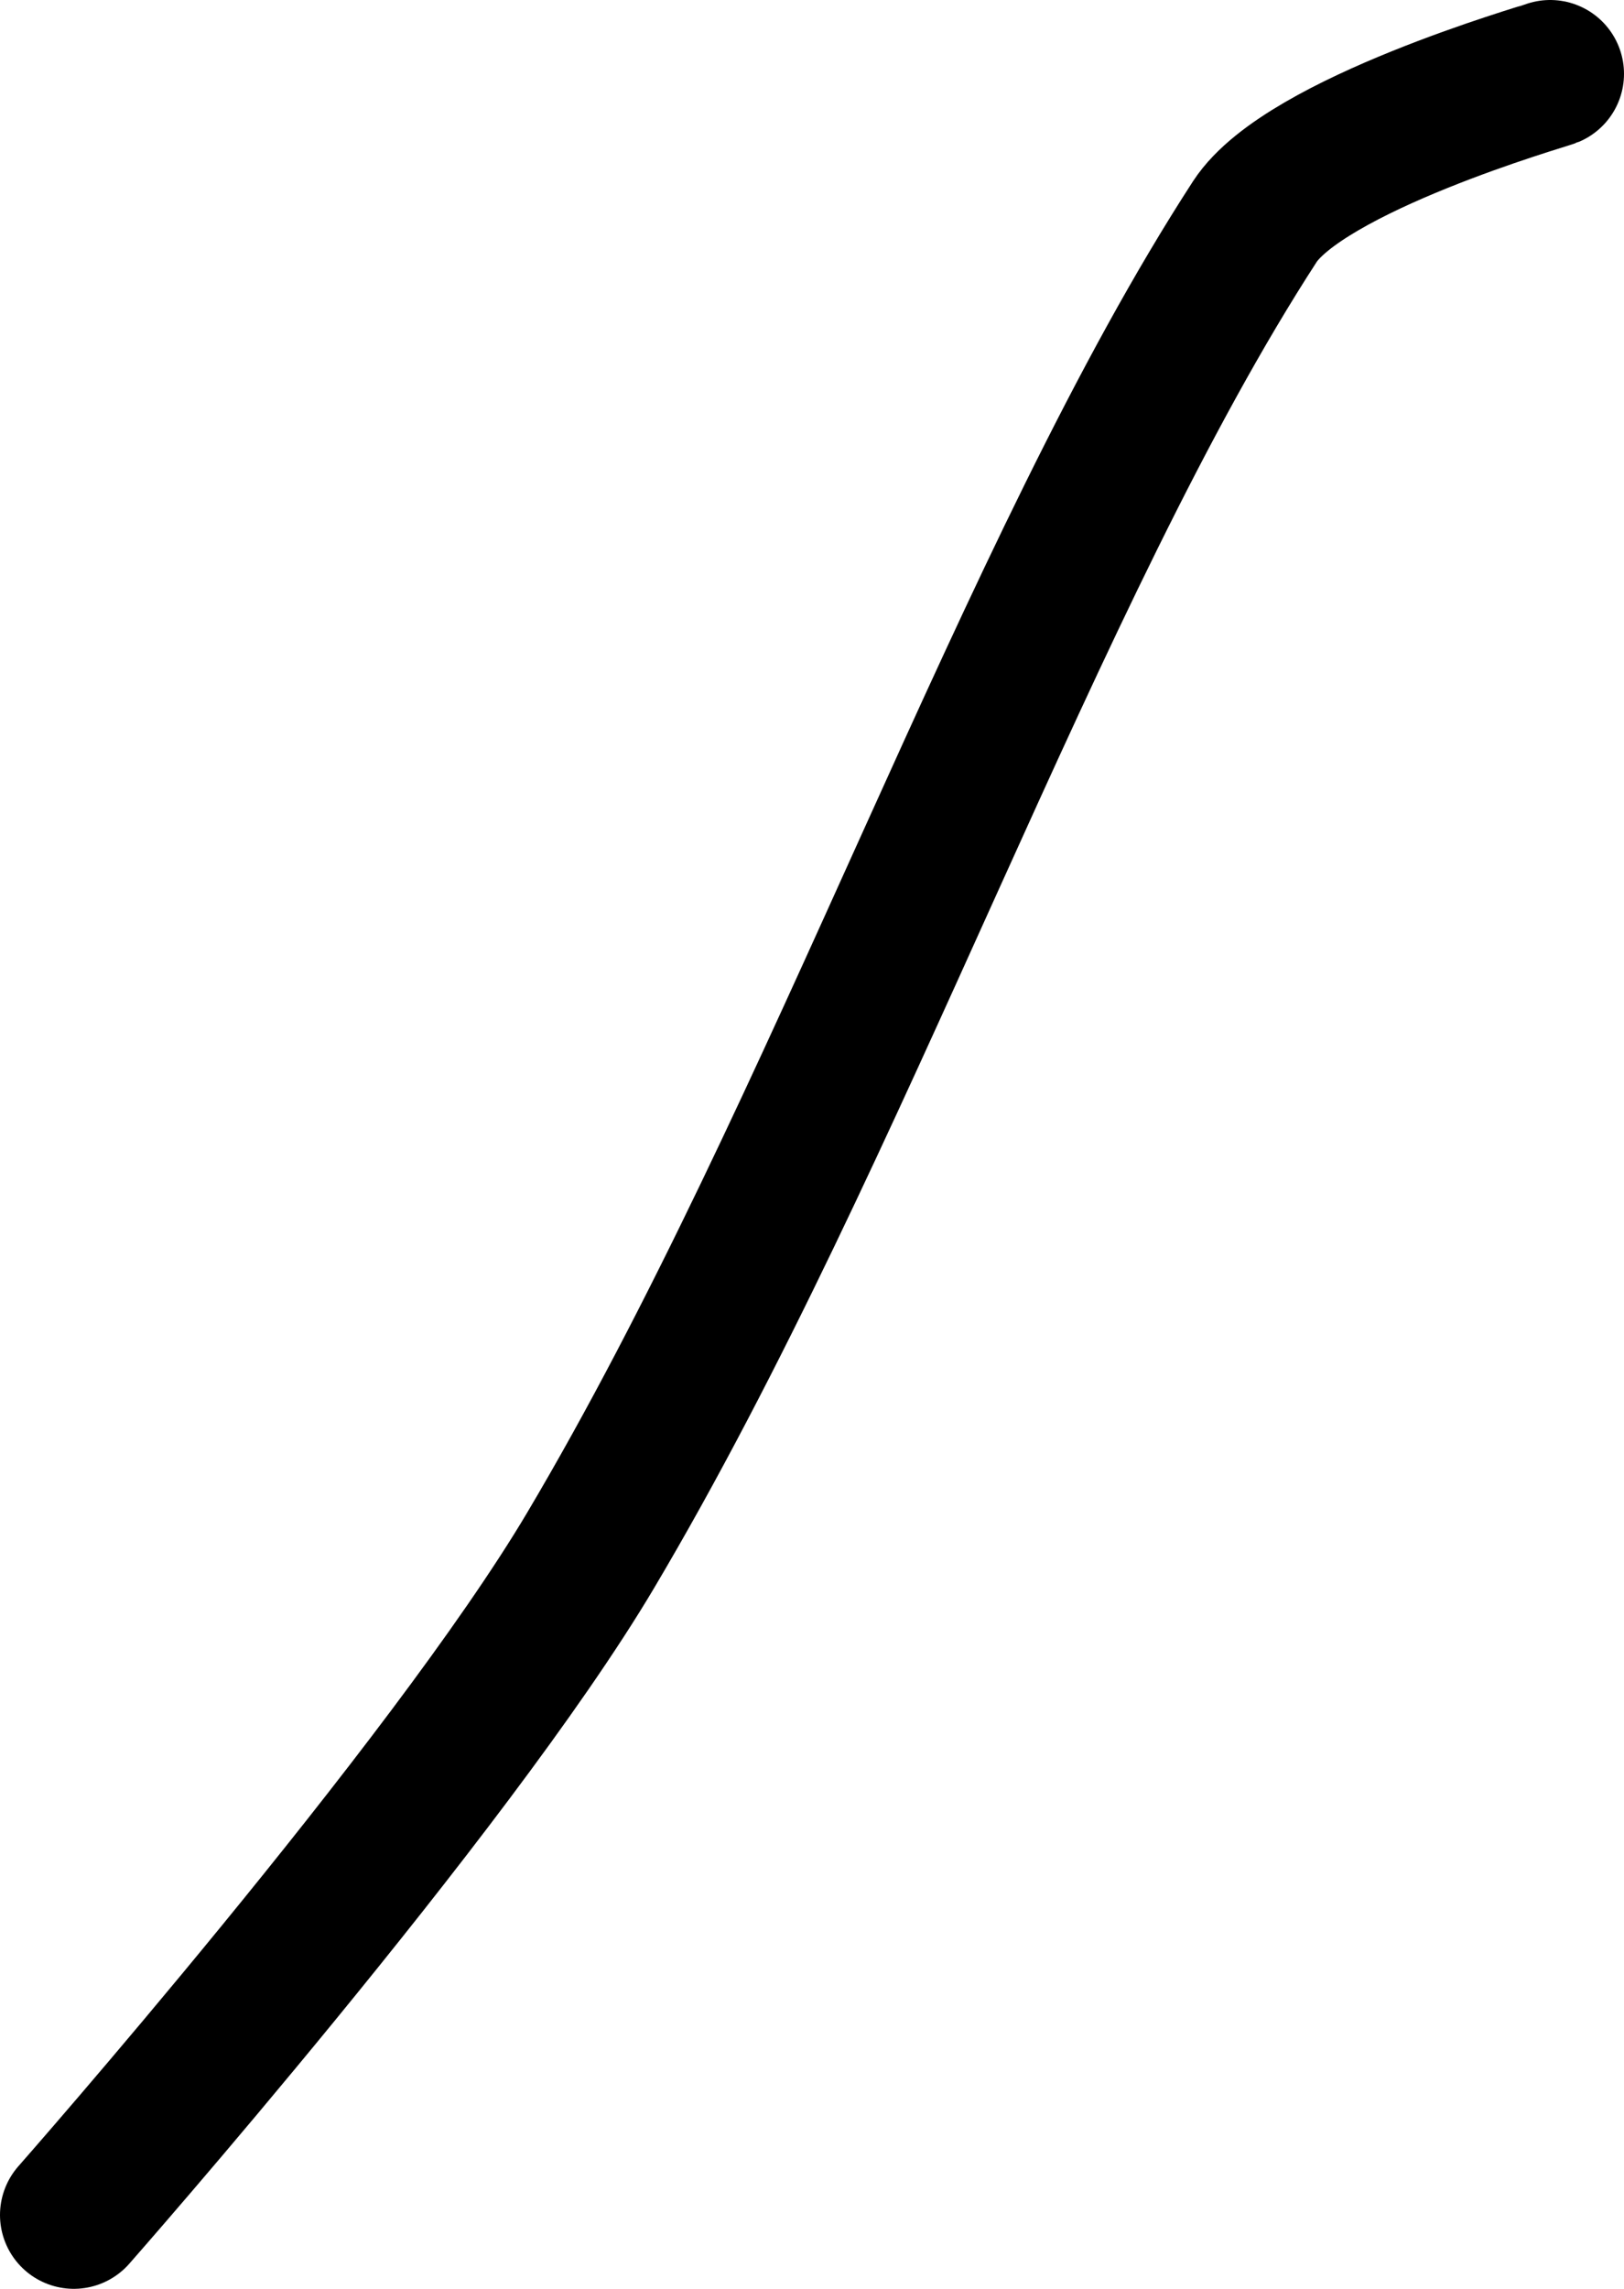 <?xml version="1.0" encoding="UTF-8" standalone="no"?><!DOCTYPE svg PUBLIC "-//W3C//DTD SVG 1.1//EN" "http://www.w3.org/Graphics/SVG/1.1/DTD/svg11.dtd"><svg xmlns="http://www.w3.org/2000/svg" version="1.1" width="22" height="31"><path fill="none" stroke="#000000" stroke-width="2" stroke-linecap="round" stroke-linejoin="round" d="M 21 1 c -0.07 0.03 -3.32 0.96 -4 2 c -3.05 4.7 -5.63 12.32 -9 18 c -1.91 3.22 -7 9 -7 9"/></svg>